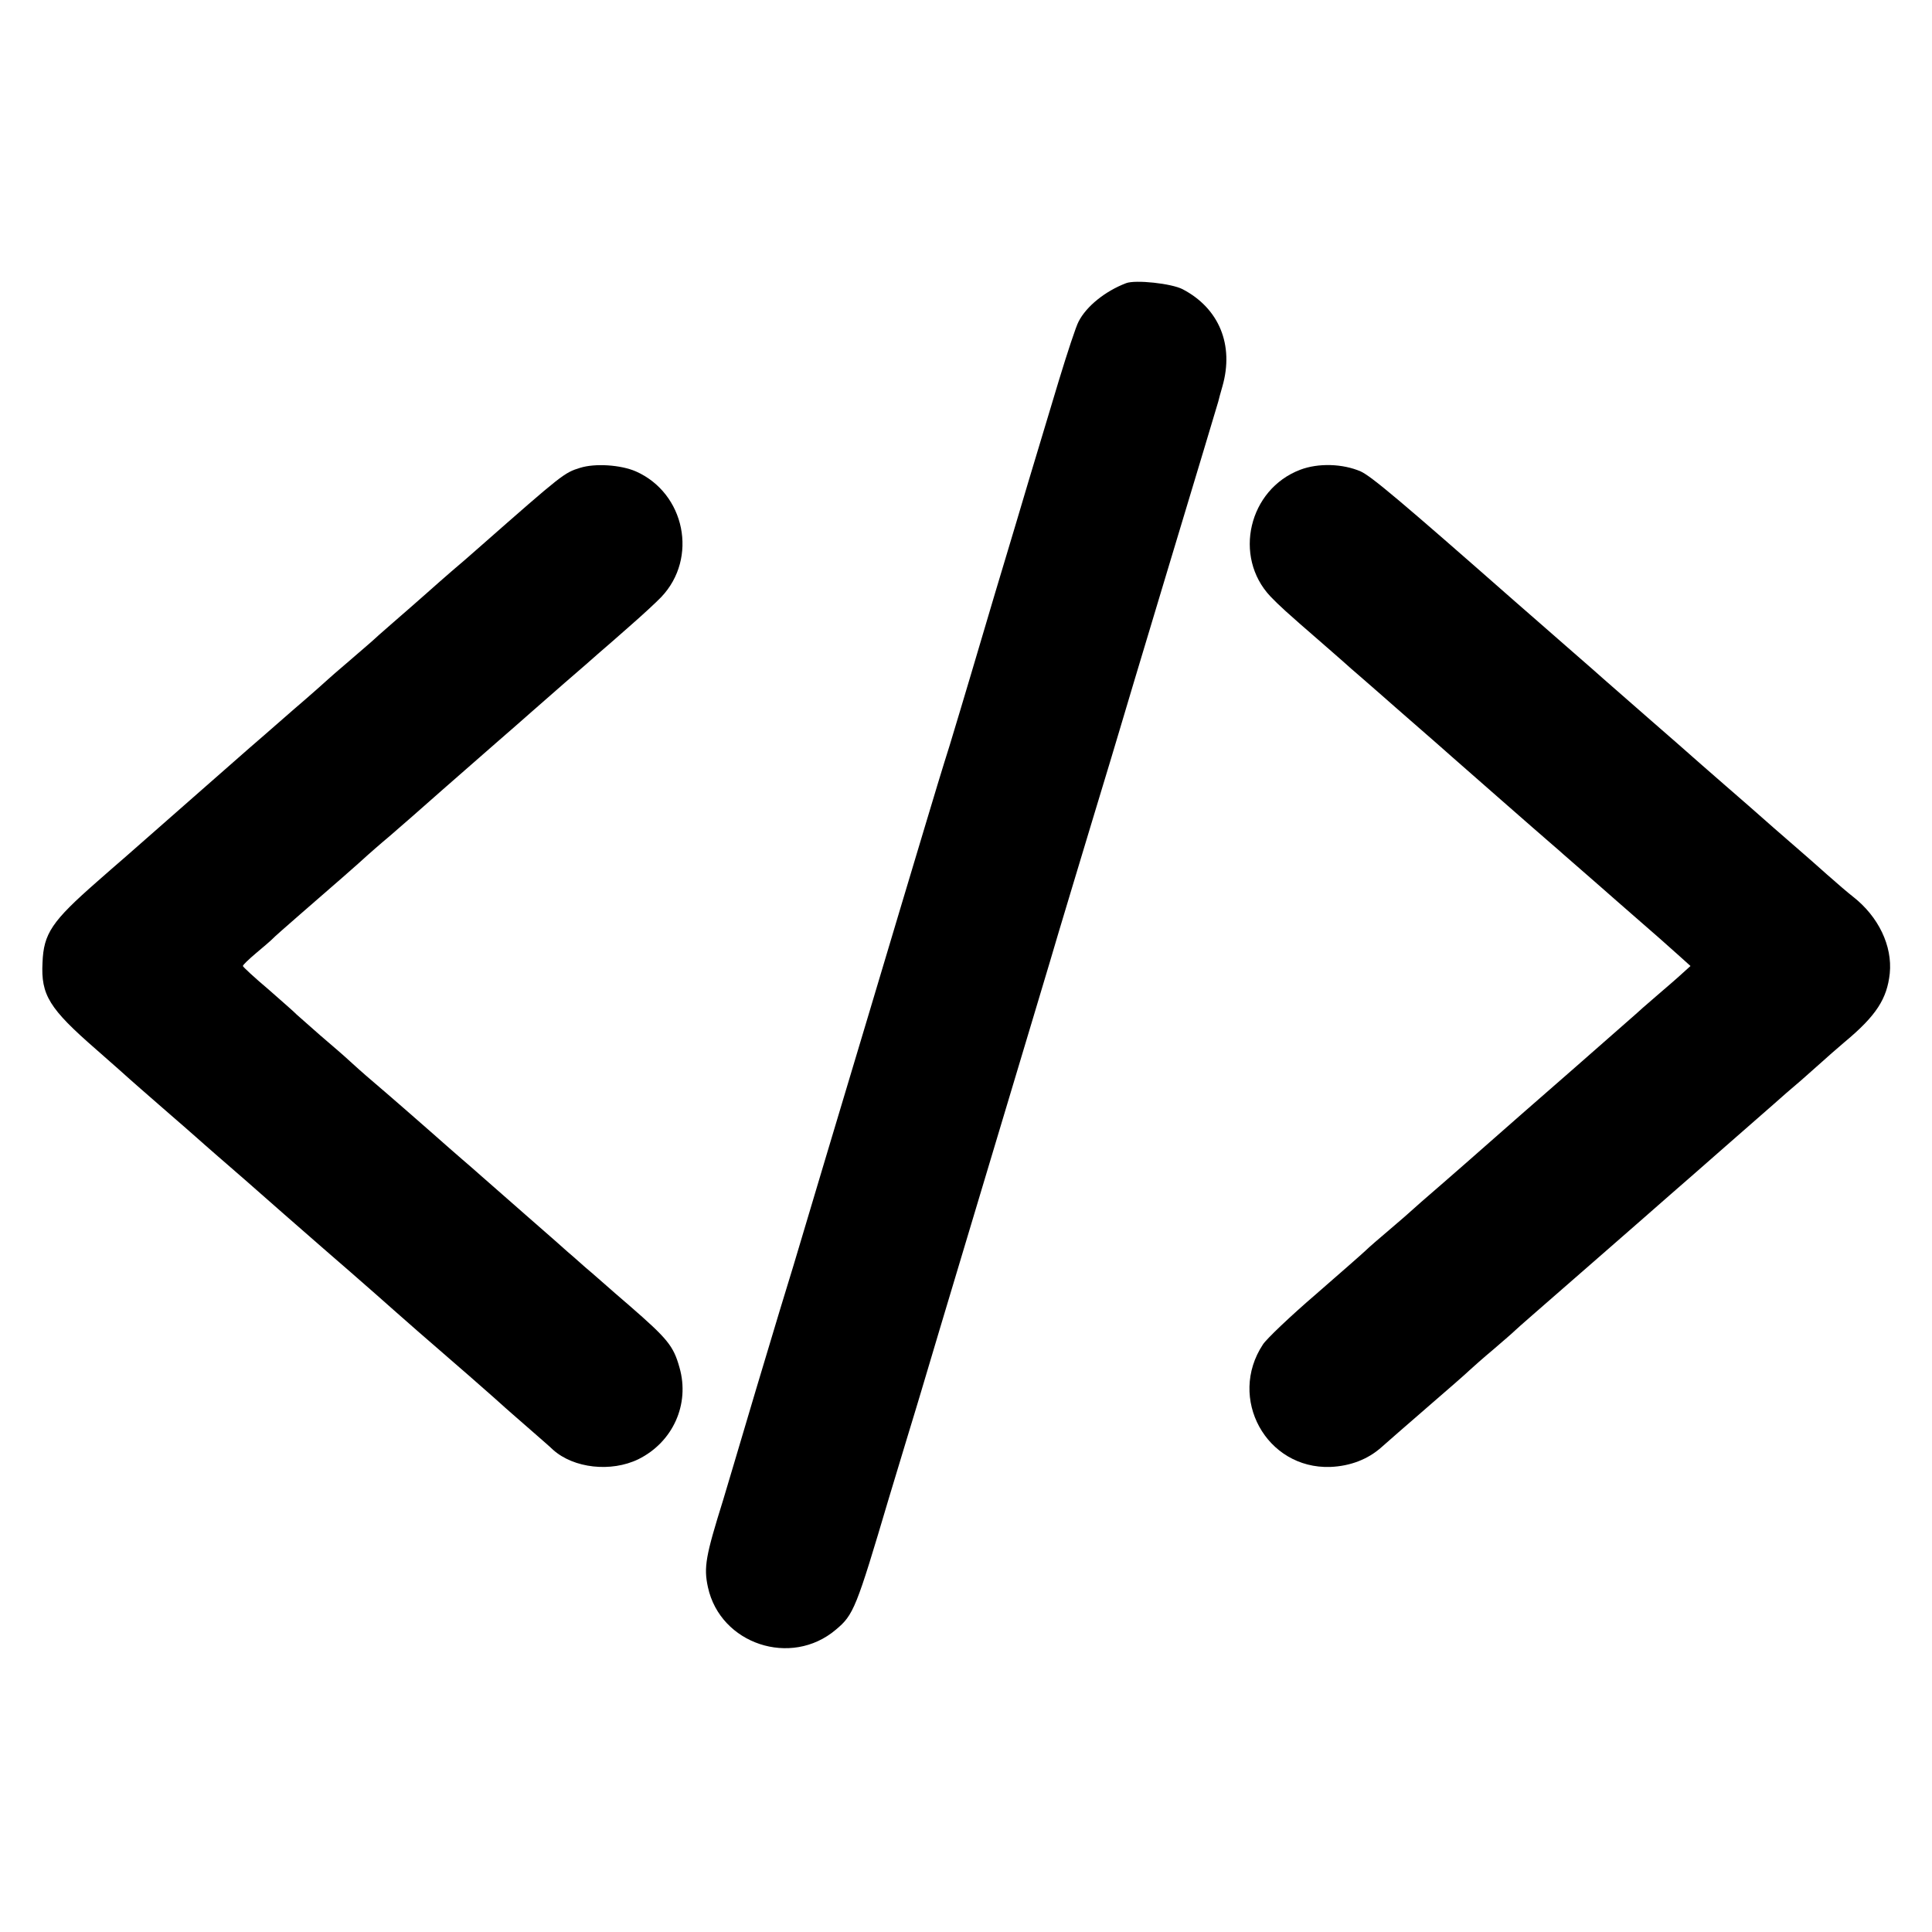 <?xml version="1.0" standalone="no"?>
<!DOCTYPE svg PUBLIC "-//W3C//DTD SVG 20010904//EN"
 "http://www.w3.org/TR/2001/REC-SVG-20010904/DTD/svg10.dtd">
<svg version="1.0" xmlns="http://www.w3.org/2000/svg"
 width="700pt" height="700pt" viewBox="0 0 700 700"
 preserveAspectRatio="xMidYMid meet">
<g transform="translate(0,700) scale(0.1,-0.1)"
fill="#000000" stroke="none">
<path d="M4080 5974 c-76 -29 -144 -84 -172 -139 -9 -16 -41 -113 -72 -215
-110 -364 -128 -426 -156 -520 -16 -52 -49 -165 -75 -250 -25 -85 -64 -216
-86 -290 -22 -74 -57 -191 -78 -260 -22 -69 -62 -201 -90 -295 -28 -93 -67
-224 -87 -290 -54 -180 -171 -573 -274 -915 -50 -168 -102 -341 -115 -385 -14
-44 -75 -246 -136 -450 -60 -203 -114 -383 -119 -400 -63 -202 -71 -243 -55
-316 45 -206 301 -291 463 -154 65 54 74 77 192 475 11 36 40 133 65 215 25
83 48 157 50 165 2 8 108 362 235 785 127 424 247 822 265 885 19 63 75 250
125 415 50 165 93 307 95 315 2 8 83 278 180 600 97 322 178 590 179 595 1 6
8 30 15 55 43 150 -12 283 -144 352 -40 21 -171 35 -205 22z"/>
<path d="M2102 5305 c-58 -18 -63 -22 -361 -284 -35 -31 -82 -72 -105 -91 -22
-19 -63 -55 -91 -80 -28 -25 -82 -72 -120 -105 -38 -33 -73 -64 -79 -70 -6 -5
-43 -37 -81 -70 -39 -33 -72 -62 -75 -65 -3 -3 -61 -55 -130 -114 -69 -60
-138 -121 -155 -135 -29 -26 -315 -276 -444 -390 -36 -31 -85 -74 -110 -96
-163 -143 -193 -187 -197 -293 -6 -117 24 -166 194 -314 64 -56 119 -105 122
-108 3 -3 57 -50 120 -105 63 -55 120 -104 126 -110 6 -5 39 -35 74 -65 35
-30 143 -124 239 -209 97 -85 205 -179 241 -210 55 -48 128 -112 166 -146 14
-13 107 -94 264 -230 69 -60 127 -112 130 -115 3 -3 39 -34 80 -70 41 -36 84
-73 94 -83 75 -67 210 -82 309 -34 125 62 187 199 149 332 -22 79 -43 104
-182 225 -35 30 -73 63 -84 73 -12 10 -45 40 -75 65 -29 26 -59 52 -65 57 -6
6 -69 61 -141 124 -71 62 -148 130 -171 150 -22 20 -54 47 -70 61 -16 14 -68
59 -114 100 -47 41 -114 100 -149 130 -35 30 -73 63 -85 73 -12 10 -37 33 -56
50 -19 18 -69 61 -110 96 -41 36 -79 70 -85 75 -5 6 -52 47 -102 91 -51 43
-93 82 -93 85 0 4 21 24 47 46 25 21 52 44 59 51 6 7 52 47 100 89 111 96 223
194 244 214 9 8 45 40 81 70 35 30 123 107 194 170 72 63 162 142 200 175 38
33 92 80 120 105 90 79 169 148 195 170 14 12 36 32 50 44 14 12 64 55 110 96
47 41 99 89 116 107 134 141 86 376 -92 455 -55 24 -148 30 -202 13z"/>
<path d="M4711 5298 c-187 -71 -244 -315 -108 -459 33 -34 52 -52 187 -169 41
-36 77 -67 80 -70 3 -3 39 -35 80 -70 41 -36 77 -67 80 -70 3 -3 39 -34 80
-70 72 -63 131 -114 154 -135 17 -15 327 -287 360 -315 16 -14 34 -29 40 -35
6 -5 45 -39 86 -75 41 -36 77 -67 80 -70 3 -3 39 -34 80 -70 93 -81 124 -108
175 -154 l40 -36 -31 -28 c-16 -15 -59 -52 -94 -82 -35 -30 -68 -59 -74 -65
-9 -8 -80 -70 -221 -194 -16 -14 -102 -89 -190 -166 -88 -77 -162 -142 -165
-145 -3 -3 -57 -50 -120 -105 -63 -54 -117 -102 -120 -105 -3 -3 -36 -32 -75
-65 -38 -32 -77 -66 -86 -75 -8 -8 -90 -80 -182 -160 -92 -79 -178 -161 -191
-181 -129 -195 12 -452 244 -444 73 3 137 28 186 72 17 15 91 80 164 143 73
63 143 124 154 135 12 11 50 45 86 75 35 30 72 62 80 70 17 16 45 40 320 280
96 84 204 178 240 210 36 31 126 110 200 175 74 65 153 134 176 154 22 20 67
59 99 86 32 28 67 59 79 70 12 11 48 43 80 70 114 95 153 156 163 248 10 100
-41 206 -133 278 -17 13 -60 50 -95 81 -35 31 -73 65 -85 75 -88 76 -149 130
-158 138 -6 6 -63 55 -126 110 -63 55 -117 102 -120 105 -3 3 -75 66 -160 140
-85 74 -157 137 -160 140 -3 3 -61 54 -130 114 -69 60 -154 135 -190 166 -415
365 -521 454 -560 472 -65 28 -153 31 -219 6z"/>
</g>
</svg>
